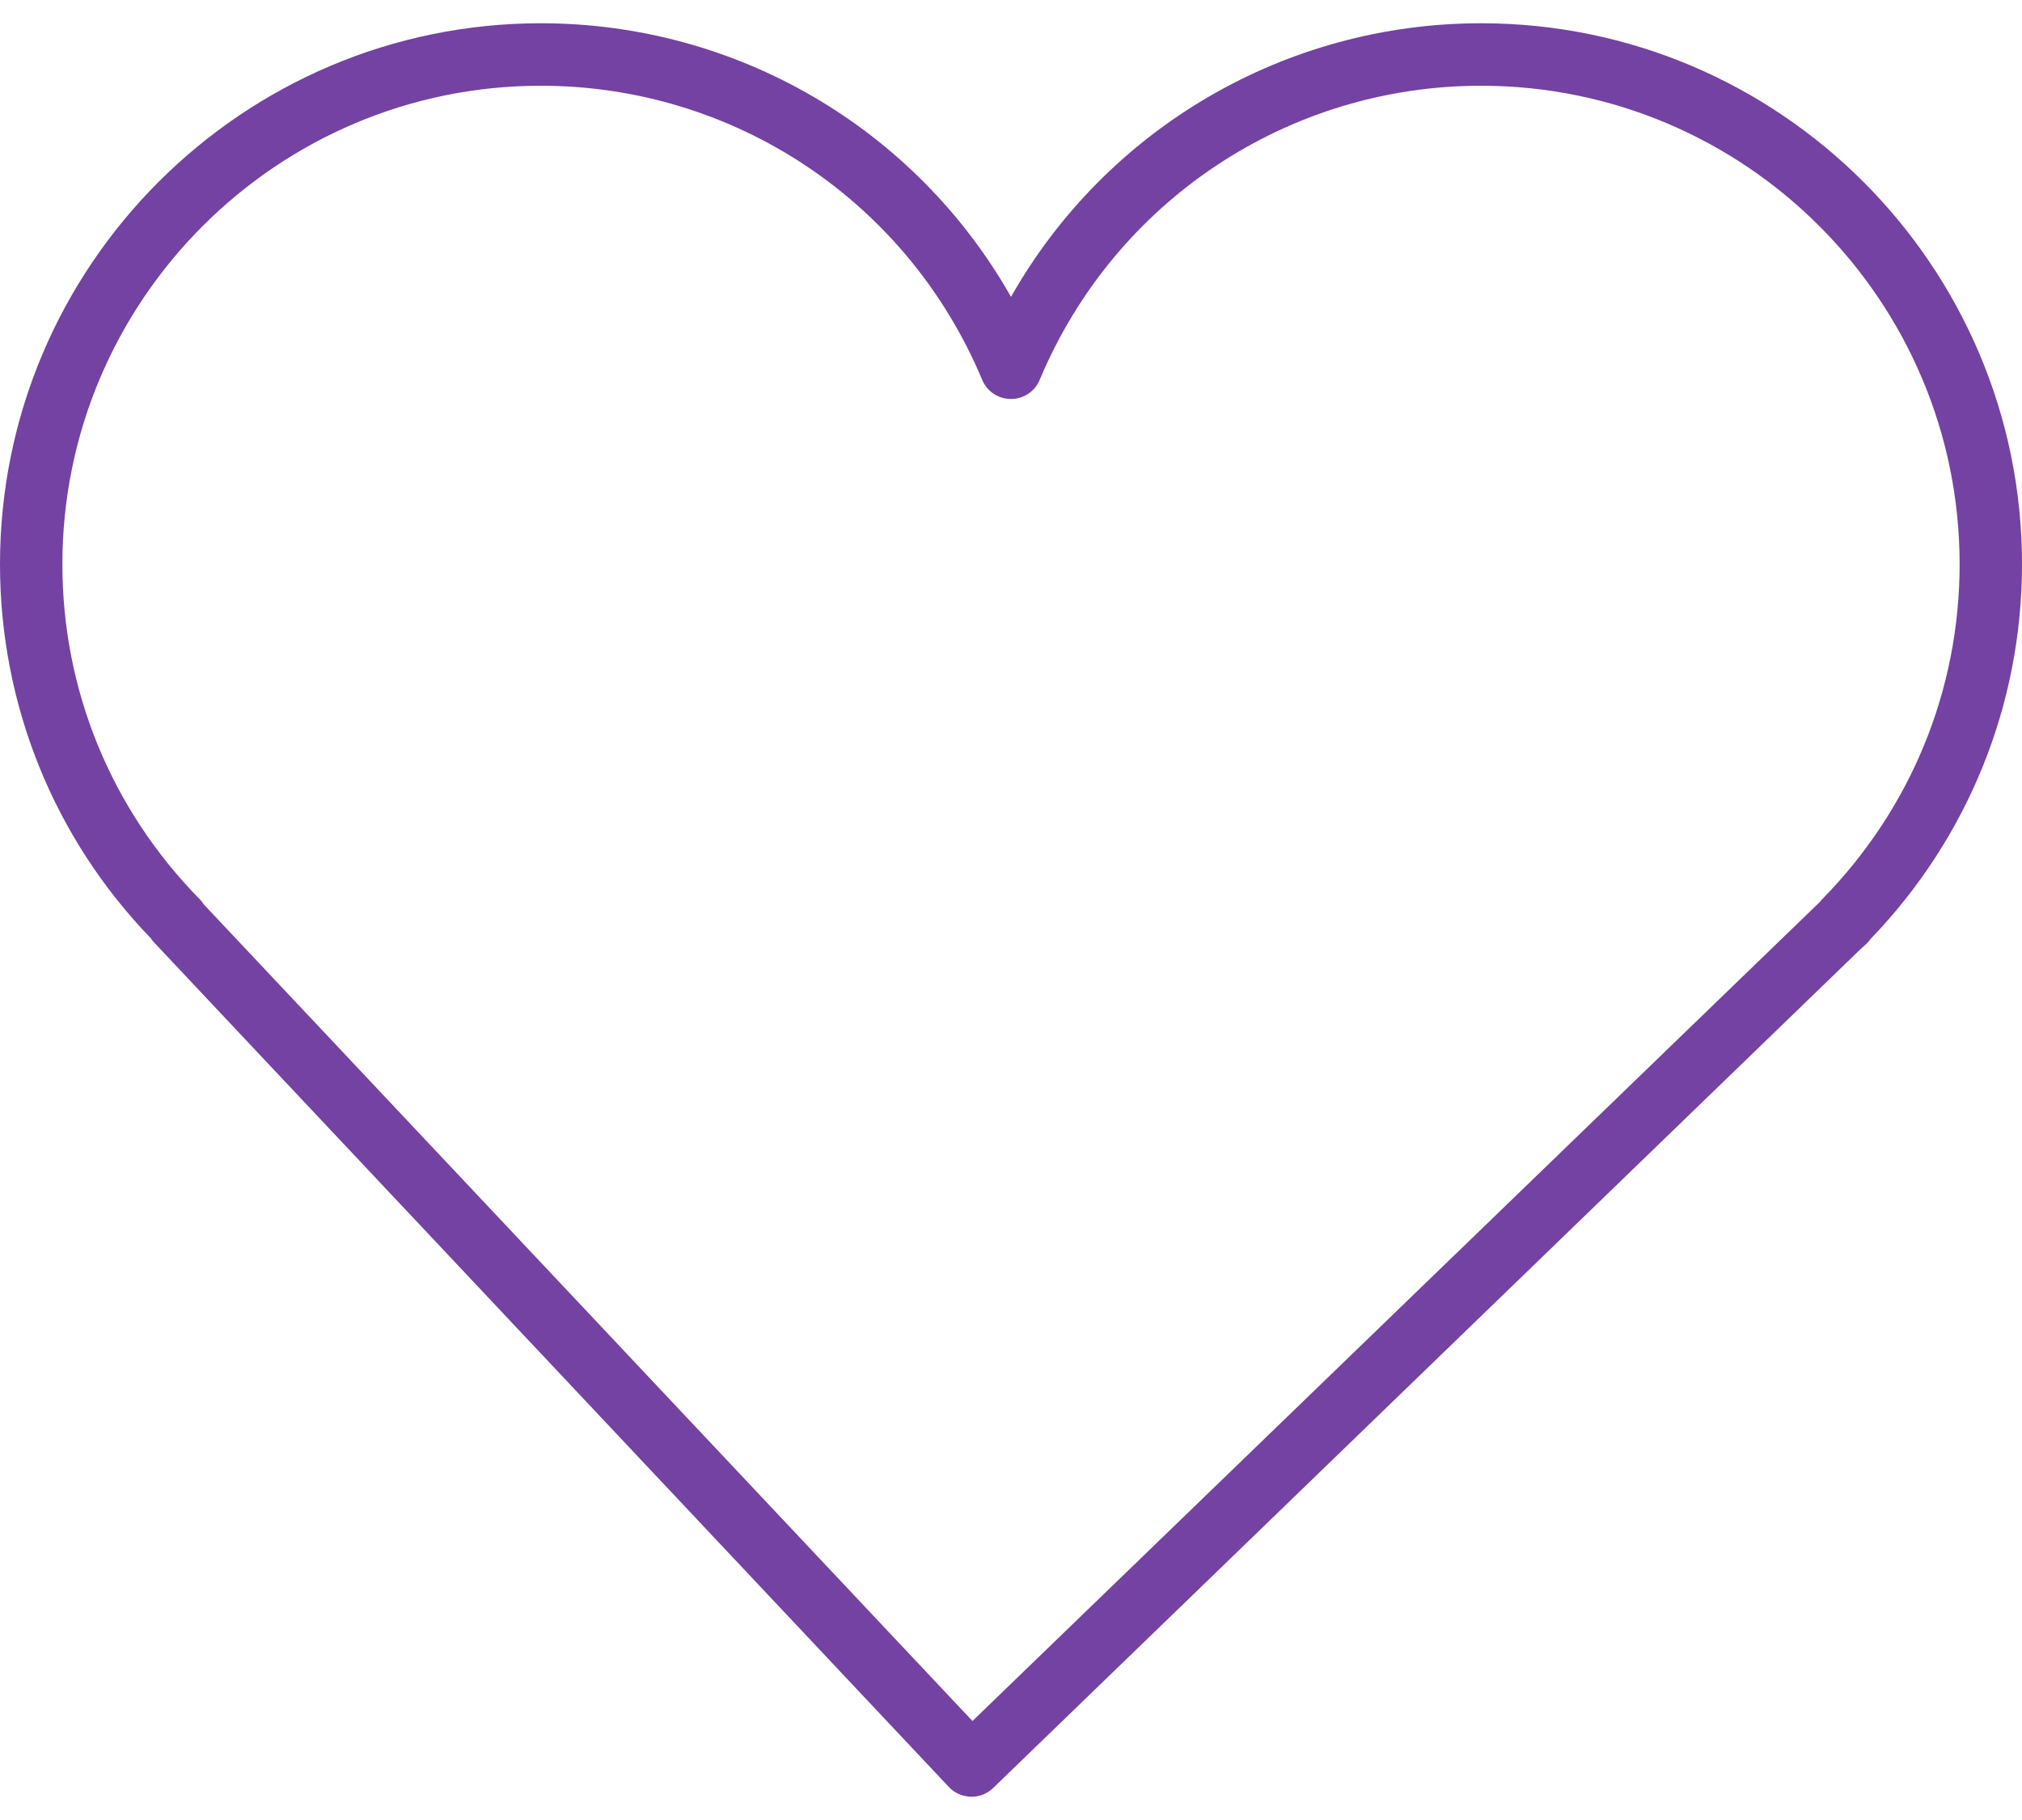 <svg width="20" height="18" viewBox="0 0 20 18" fill="none" xmlns="http://www.w3.org/2000/svg">
<path d="M1.493 9.281C1.502 9.296 1.513 9.31 1.525 9.322L9.384 17.672C9.441 17.733 9.518 17.767 9.604 17.77H9.609C9.69 17.77 9.766 17.739 9.824 17.683L18.406 9.384C18.41 9.381 18.444 9.351 18.464 9.331C18.481 9.315 18.495 9.299 18.498 9.291C19.466 8.288 20 6.969 20 5.58C20 2.63 17.601 0.23 14.65 0.23C12.72 0.23 10.948 1.264 10 2.936C9.052 1.264 7.281 0.23 5.35 0.23C2.4 0.23 3.42878e-07 2.63 3.42878e-07 5.58C-0 6.969 0.532 8.286 1.493 9.281ZM5.349 0.848C7.262 0.848 8.976 1.99 9.715 3.757C9.763 3.872 9.875 3.946 10 3.946C10.124 3.946 10.236 3.872 10.284 3.756C11.024 1.99 12.737 0.848 14.65 0.848C17.26 0.848 19.383 2.971 19.383 5.58C19.383 6.825 18.9 8.001 18.023 8.894C18.015 8.903 18.007 8.911 18.001 8.92L9.619 17.021L2.016 8.945C2.005 8.927 1.991 8.909 1.975 8.893C1.099 8.002 0.617 6.826 0.617 5.58C0.617 2.971 2.74 0.848 5.349 0.848Z" fill="#7342A2"/>
</svg>
